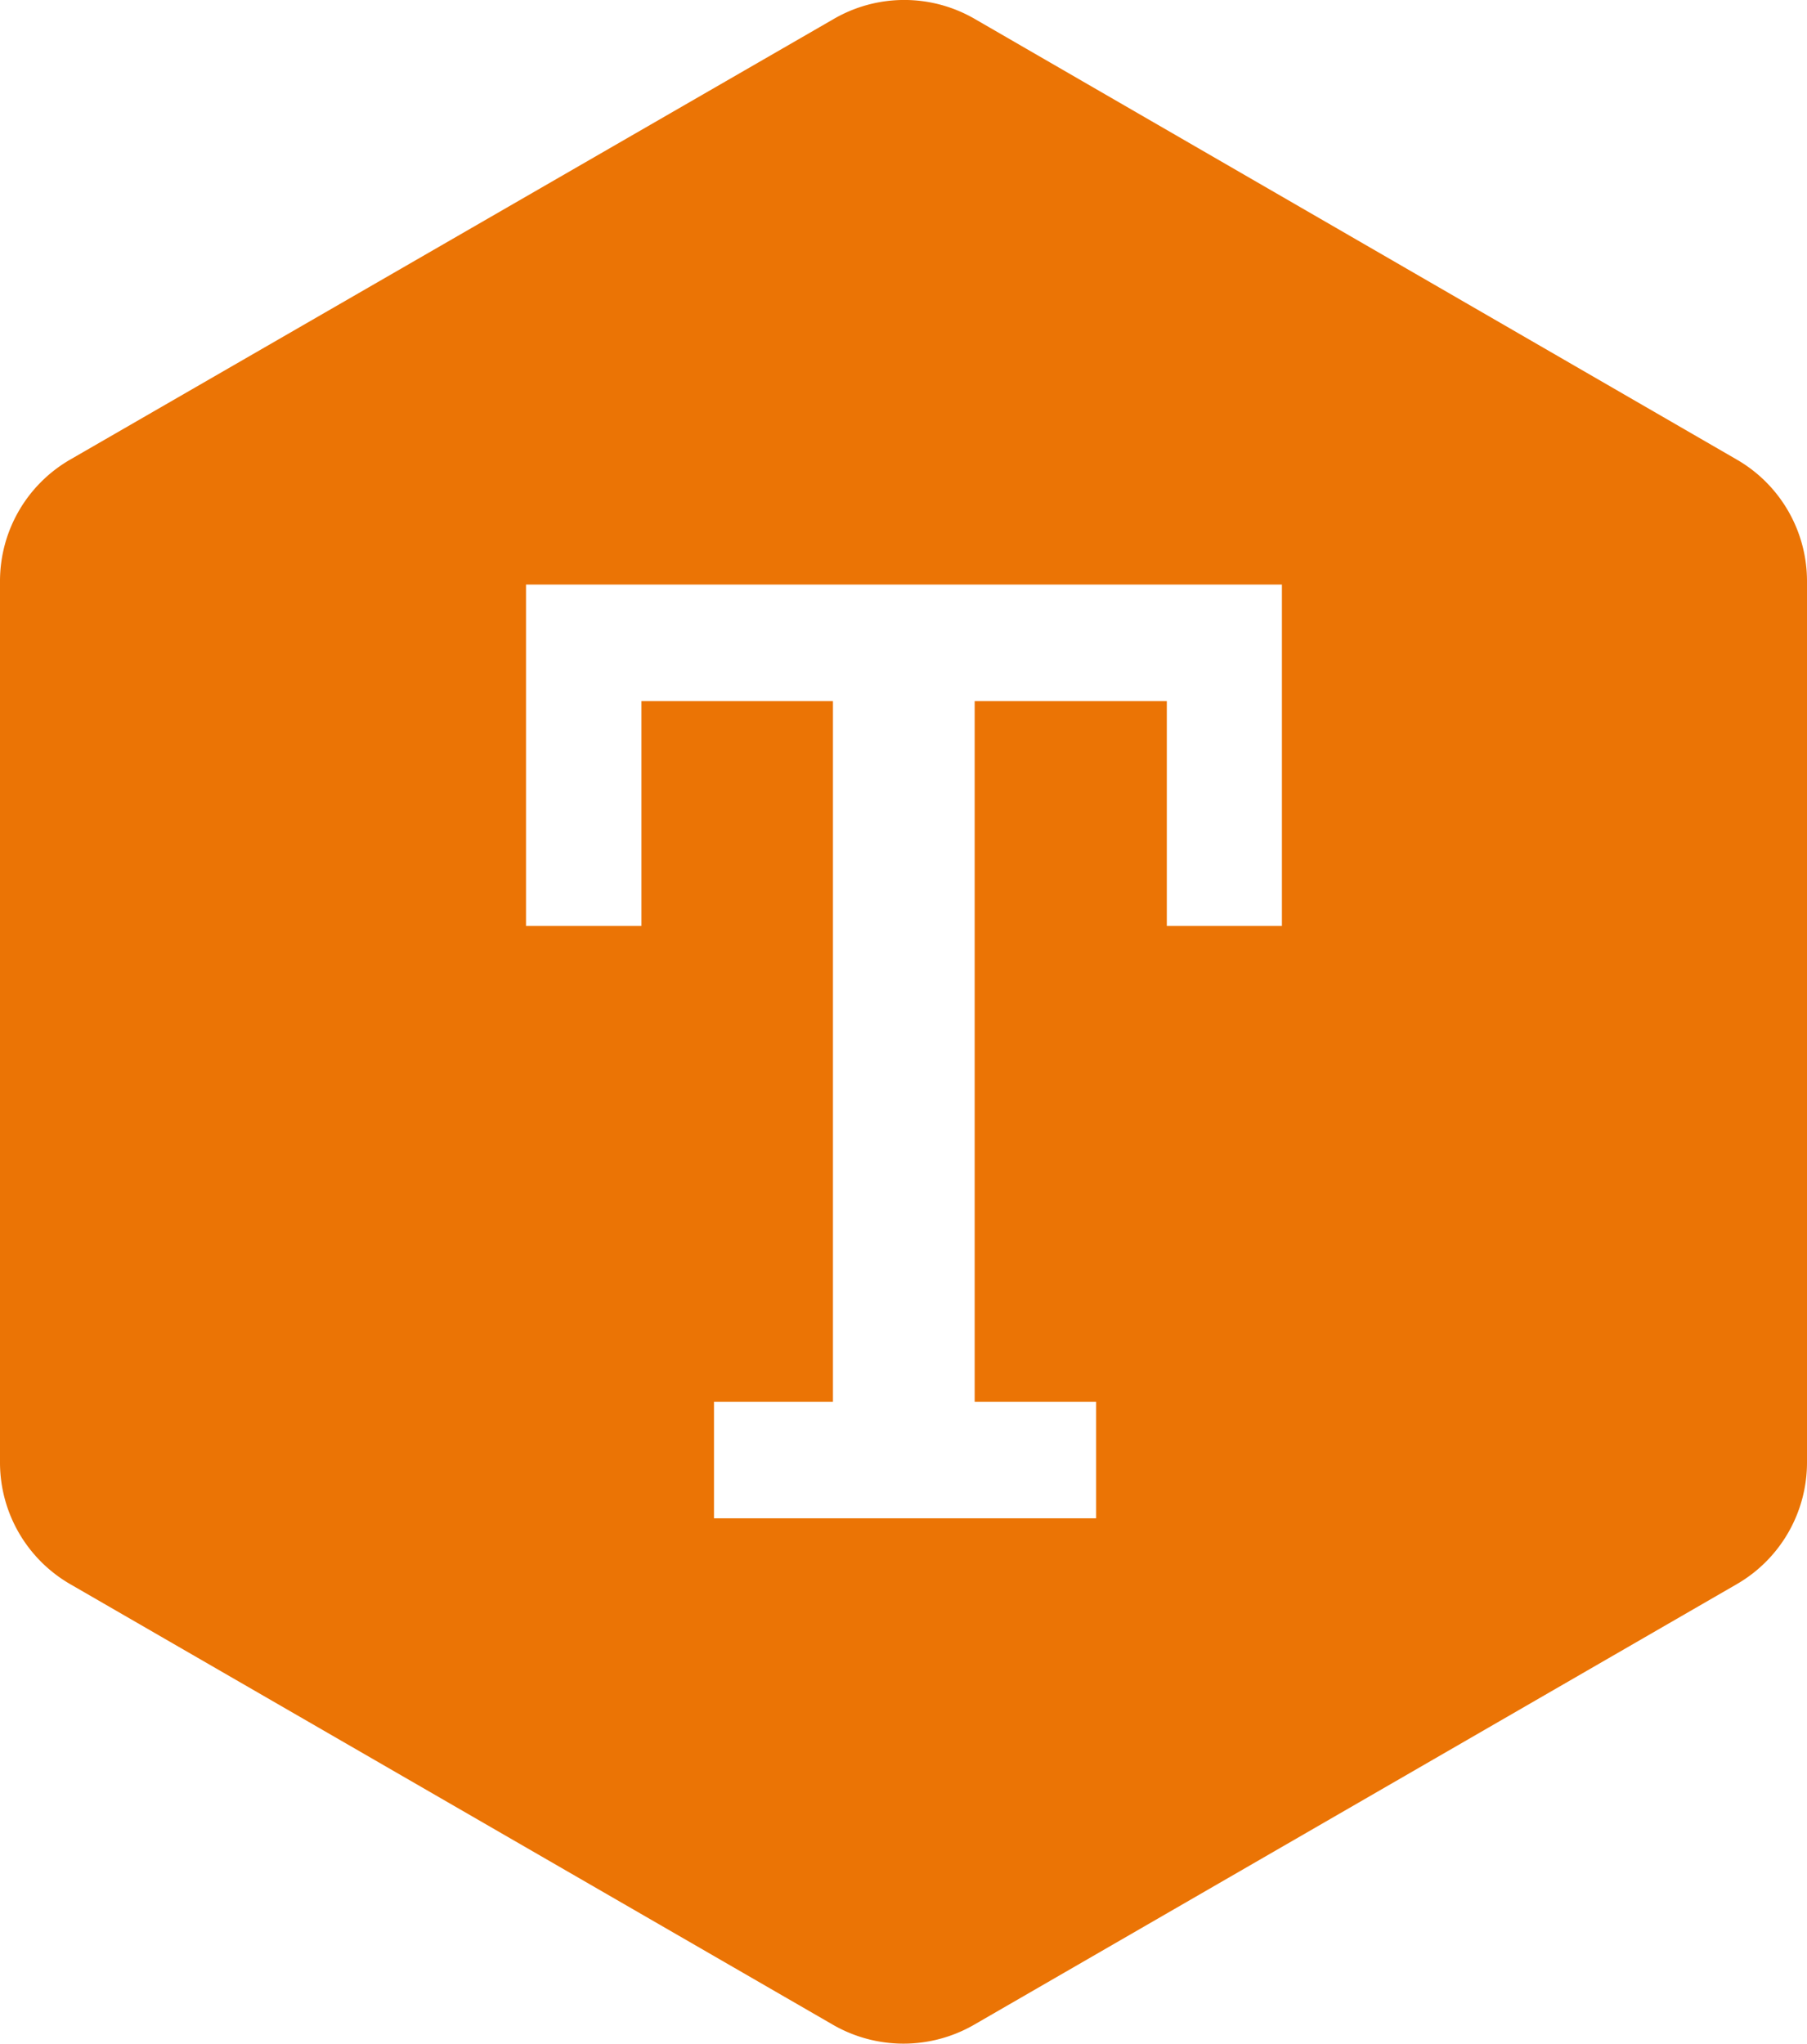 <svg xmlns="http://www.w3.org/2000/svg" viewBox="0 0 116.8 132.06">
    <defs>
        <style>.cls-1{fill:#eb7405;}</style>
    </defs>
    <g id="Layer_2" data-name="Layer 2">
        <g id="Layer_1-2" data-name="Layer 1">
            <path class="cls-1" d="M112.25,29.69,63,1.22a9.08,9.08,0,0,0-9.1,0L4.55,29.69A9.07,9.07,0,0,0,0,37.56V94.5a9.08,9.08,0,0,0,4.55,7.87l49.3,28.47a9.13,9.13,0,0,0,9.1,0l49.3-28.47a9.08,9.08,0,0,0,4.55-7.87V37.56A9.07,9.07,0,0,0,112.25,29.69ZM82.86,59.83H75.42V45.3H63V90.58h7.85v7.53H46.15V90.58h7.69V45.3H41.46V59.83H34V37.77H82.86Z" />
        </g>
    </g>
</svg>